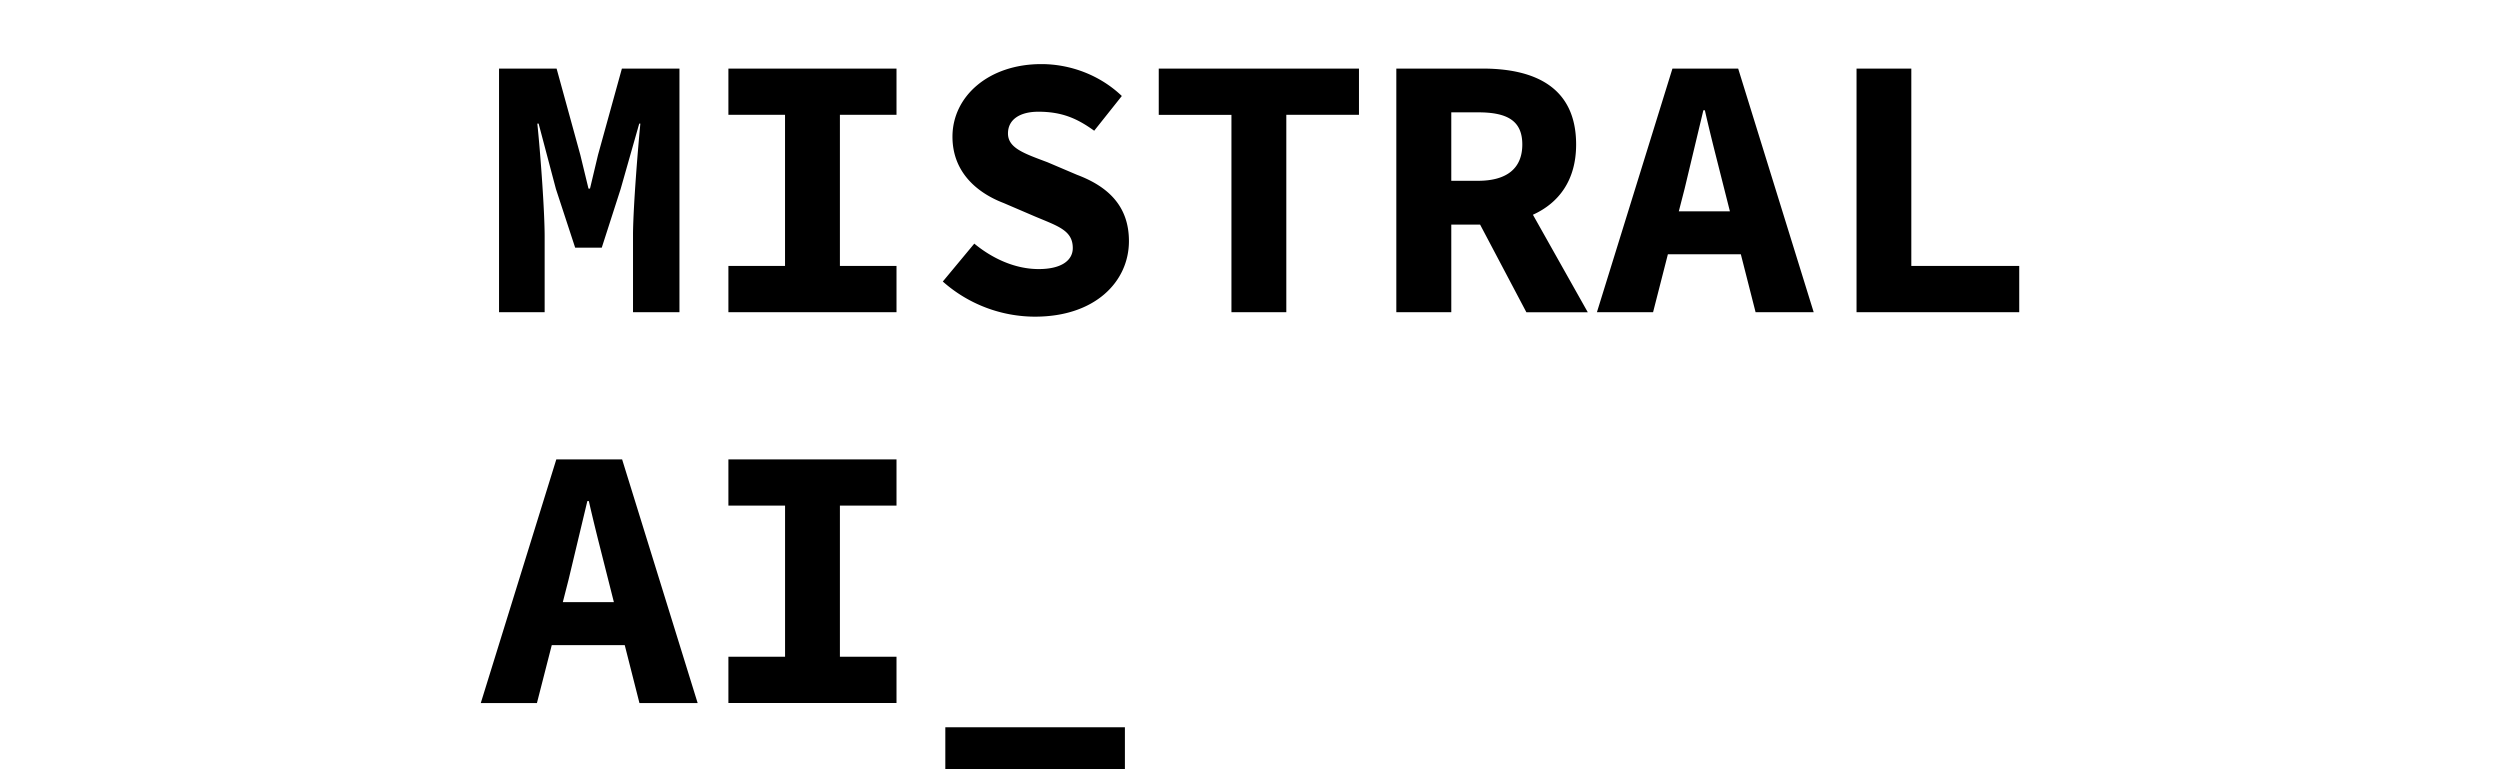 <svg fill="currentColor" fill-rule="evenodd" height="1em" style="flex:none;line-height:1" viewBox="0 0 52 24" xmlns="http://www.w3.org/2000/svg"><title>Mistral</title><path d="M2.57 2.14h1.796l.74 2.693.255 1.051h.047l.25-1.05.745-2.694h1.796v7.6H6.75V7.265c.013-.9.153-2.624.229-3.408h-.035l-.58 2.04-.589 1.83h-.83l-.6-1.83-.54-2.04h-.04l.018.182c.087.888.21 2.551.21 3.349V9.74H2.57v-7.6zm7.156 6.158h1.767V3.582H9.726V2.14h5.245v1.442h-1.766v4.716h1.766v1.443H9.726V8.298zm6.69.485l.982-1.182c.572.471 1.278.794 2.01.794.727 0 1.063-.283 1.063-.655 0-.547-.45-.68-1.165-.98l-.986-.423c-.838-.32-1.603-.966-1.603-2.072C16.717 3.006 17.845 2 19.489 2c.91 0 1.829.343 2.512.995l-.862 1.084c-.533-.384-1.005-.593-1.744-.593-.563 0-.946.235-.946.678 0 .458.507.625 1.232.898l.926.394c.99.373 1.616.994 1.616 2.067 0 1.263-1.055 2.357-2.928 2.357a4.346 4.346 0 01-2.88-1.097zm9.005-5.2h-2.268V2.14H29.4v1.442h-2.267v6.159h-1.712V3.582zm6.86-.078h.834c.899 0 1.381.252 1.381 1.003 0 .744-.482 1.133-1.381 1.133h-.835V3.505zm4.257 6.236L34.827 6.7c.808-.367 1.348-1.075 1.348-2.192 0-1.79-1.292-2.357-2.873-2.368h-2.737v7.6h1.715V7.007h.899l1.444 2.735h1.915zm2.841-3.148l.18-.7.586-2.452h.047c.086.382.184.784.283 1.182l.498 1.97H39.38zm2.393 3.147h1.815l-2.356-7.6H39.18l-2.356 7.6h1.752l.462-1.807h2.276l.46 1.807zm3.152-7.6h1.709v6.158H50V9.74h-5.076v-7.6zM4.56 18.786l.179-.7.586-2.452h.047c.086.382.184.784.283 1.182l.498 1.97H4.56zm2.392 3.15h1.815L6.41 14.333H4.357L2 21.936h1.752l.463-1.808h2.277l.459 1.808zm2.775-1.445h1.767v-4.716H9.726v-1.442h5.245v1.442h-1.766v4.716h1.766v1.443H9.726V20.49zm6.767 2.199h5.603V24h-5.603v-1.31z"></path></svg>